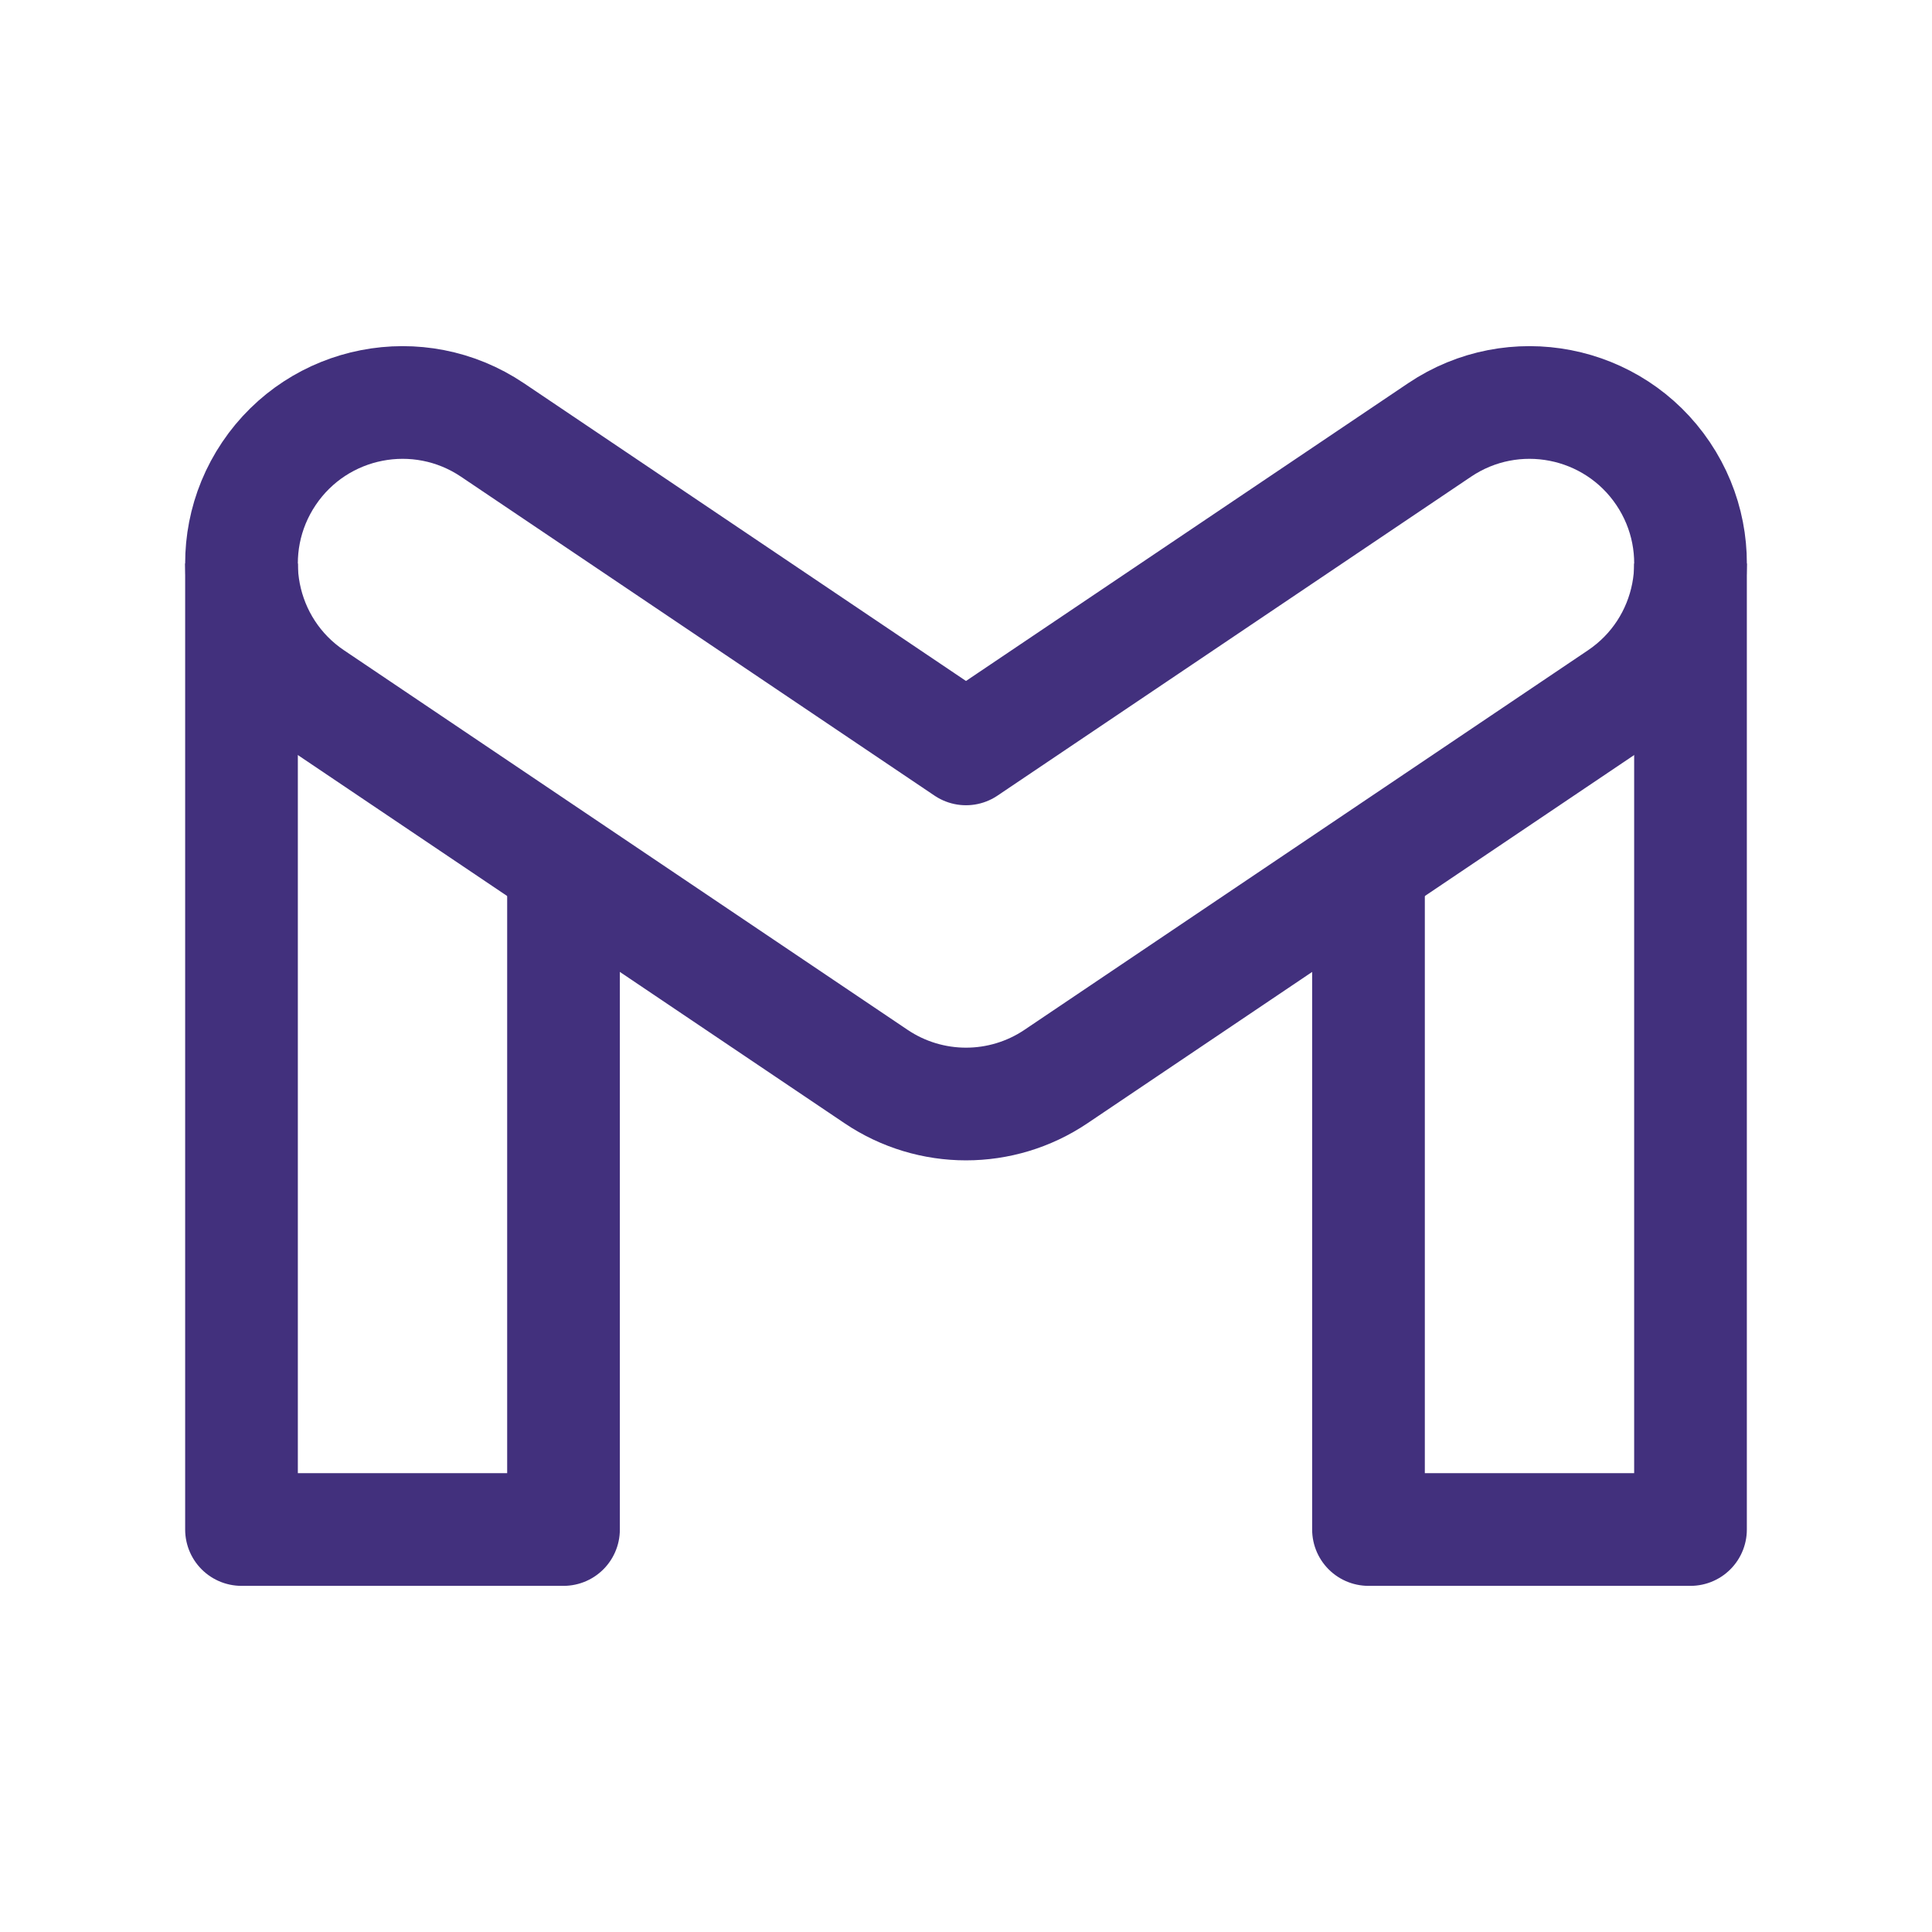 <svg width="46" height="46" viewBox="0 0 46 46" fill="none" xmlns="http://www.w3.org/2000/svg">
<path fill-rule="evenodd" clip-rule="evenodd" d="M6.404 11.275C7.587 9.519 9.969 9.055 11.725 10.237L23 17.831L34.276 10.237C36.032 9.055 38.414 9.519 39.597 11.275C40.779 13.031 40.314 15.414 38.558 16.596L25.142 25.632C23.847 26.504 22.154 26.504 20.859 25.632L7.442 16.596C5.686 15.414 5.222 13.031 6.404 11.275Z" stroke="#42307D" stroke-width="2.683" stroke-linecap="round" stroke-linejoin="round"/>
<path d="M13.417 21.084V36.417H5.75V13.417M32.583 21.084V36.417H40.25V13.417" stroke="#42307D" stroke-width="2.683" stroke-linejoin="round"/>
</svg>
